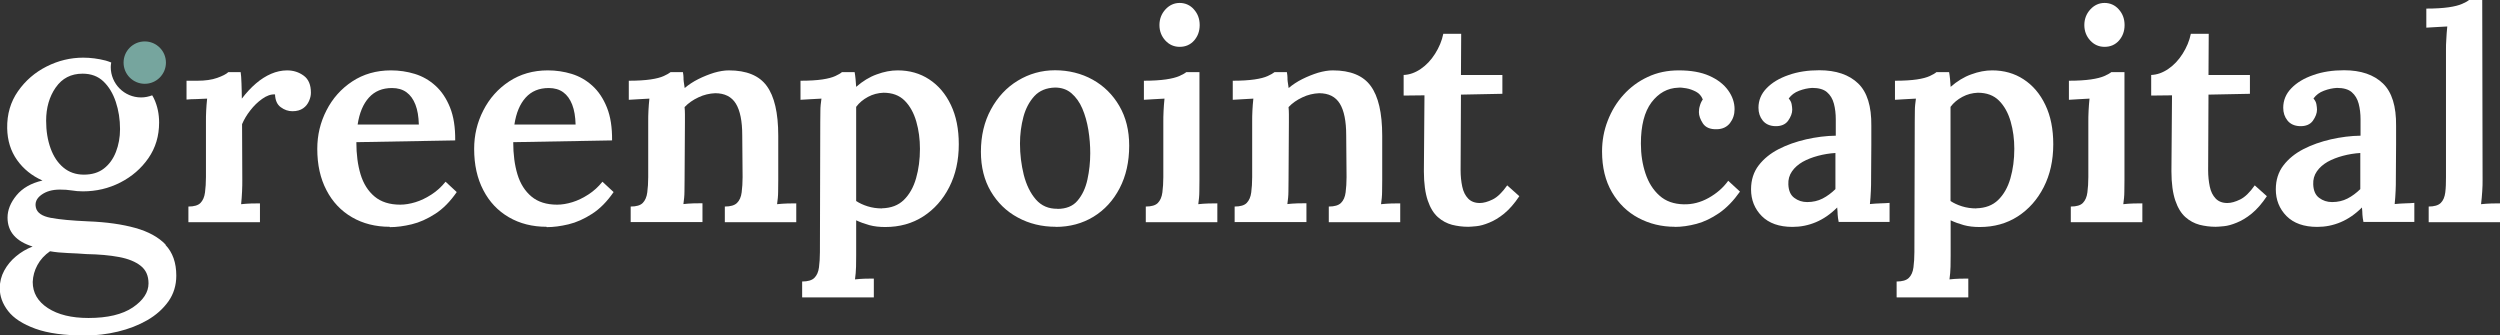 <?xml version="1.0" encoding="UTF-8"?>
<svg id="Layer_1" xmlns="http://www.w3.org/2000/svg" viewBox="0 0 212.43 28.49">
  <rect x="0" y="0" width="212.43" height="28.49" fill="#333333" stroke="none"/>
  <defs>
    <style>
      .cls-1 {
        fill: #fff;
      }

      .cls-2 {
        fill: #76a59e;
      }
    </style>
  </defs>
  <path class="cls-1" d="M16.01,17.55c.48,0,.83-.1,1.03-.31.2-.21.33-.5.38-.89s.08-.82.08-1.3v-4.7c0-.3,0-.62.02-.95.02-.33.04-.67.08-1.02-.28.02-.59.03-.92.04-.33,0-.61.02-.83.04v-1.6h.92c.67,0,1.23-.08,1.68-.24.45-.16.77-.32.95-.49h1.05c.03.2.06.52.07.95s.03.87.03,1.3c.38-.5.78-.93,1.2-1.29.42-.36.85-.63,1.29-.82s.9-.29,1.36-.29c.53,0,1,.15,1.41.45.41.3.61.78.61,1.45,0,.22-.05.45-.16.7-.11.25-.27.46-.5.62s-.53.25-.91.25c-.35,0-.68-.11-.99-.34-.31-.22-.47-.59-.49-1.09-.35-.02-.71.11-1.09.38-.38.27-.71.59-1.01.98-.3.38-.53.77-.7,1.17l.02,4.75c0,.27,0,.59-.02.96-.02.38-.04.74-.08,1.09.27-.03.55-.05.85-.06s.55-.01.75-.01v1.6h-6.08v-1.33Z"/>
  <path class="cls-1" d="M33.11,19.27c-1.2,0-2.27-.27-3.2-.81-.93-.54-1.66-1.31-2.17-2.3-.52-.99-.78-2.16-.78-3.51,0-1.17.26-2.26.78-3.27.52-1.02,1.25-1.84,2.19-2.46.94-.62,2.04-.94,3.29-.94.7,0,1.38.1,2.03.3.65.2,1.23.53,1.75,1,.52.47.93,1.08,1.24,1.85.31.77.45,1.7.44,2.8l-8.4.15c0,1.03.12,1.95.36,2.74.24.79.64,1.42,1.19,1.88.55.46,1.28.69,2.18.69.4,0,.83-.07,1.29-.21.46-.14.91-.36,1.36-.65s.85-.65,1.2-1.09l.95.88c-.55.8-1.16,1.42-1.83,1.85-.67.43-1.33.73-2,.89-.67.16-1.28.24-1.85.24ZM30.39,10.58h5.2c-.02-.67-.11-1.23-.29-1.69-.18-.46-.43-.81-.76-1.05-.33-.24-.74-.36-1.23-.36-.82,0-1.47.27-1.96.81-.49.54-.81,1.3-.96,2.29Z"/>
  <path class="cls-1" d="M46.44,19.27c-1.2,0-2.27-.27-3.2-.81-.93-.54-1.66-1.31-2.17-2.3-.52-.99-.78-2.16-.78-3.51,0-1.17.26-2.26.78-3.27.52-1.02,1.25-1.84,2.19-2.46.94-.62,2.04-.94,3.29-.94.7,0,1.38.1,2.03.3.65.2,1.23.53,1.75,1,.52.47.93,1.08,1.24,1.85.31.77.45,1.7.44,2.8l-8.4.15c0,1.03.12,1.95.36,2.74.24.79.64,1.42,1.19,1.88.55.46,1.28.69,2.18.69.4,0,.83-.07,1.29-.21.46-.14.91-.36,1.36-.65s.85-.65,1.2-1.09l.95.88c-.55.8-1.16,1.42-1.83,1.85-.67.43-1.33.73-2,.89-.67.16-1.28.24-1.85.24ZM43.71,10.58h5.2c-.02-.67-.11-1.23-.29-1.69-.18-.46-.43-.81-.76-1.05-.33-.24-.74-.36-1.23-.36-.82,0-1.47.27-1.96.81-.49.54-.81,1.3-.96,2.29Z"/>
  <path class="cls-1" d="M53.59,18.88v-1.33c.48,0,.83-.1,1.03-.31.2-.21.33-.5.38-.89s.08-.82.08-1.3v-4.7c0-.3,0-.62.02-.95.02-.33.04-.67.08-1.02-.27.02-.57.03-.91.05-.34.02-.62.03-.84.05v-1.62c.75,0,1.37-.04,1.85-.11.48-.07.86-.17,1.12-.29s.46-.23.58-.33h1.05c.03.18.05.33.05.45s0,.24.02.36.04.3.08.54c.33-.28.72-.54,1.16-.76s.89-.4,1.34-.54c.45-.13.87-.2,1.25-.2,1.5,0,2.58.44,3.22,1.32.65.88.98,2.29.98,4.23v3.77c0,.27,0,.59-.01.96,0,.38-.04.74-.09,1.09.28-.03.58-.05.88-.06.3,0,.55-.01.75-.01v1.6h-6.07v-1.33c.48,0,.83-.1,1.04-.31s.34-.5.39-.89.08-.82.08-1.3l-.03-3.55c0-1.2-.18-2.1-.54-2.69-.36-.59-.95-.89-1.76-.89-.48.02-.96.13-1.42.35-.47.22-.86.49-1.18.83.02.2.03.41.03.62v.65l-.03,4.92c0,.27,0,.59-.01.96,0,.38-.04.74-.09,1.09.27-.03.55-.05.86-.06s.56-.01.76-.01v1.6h-6.08Z"/>
  <path class="cls-1" d="M68.16,25.25v-1.33c.48,0,.83-.1,1.04-.31.21-.21.34-.5.39-.89.05-.38.08-.82.08-1.3l.03-11.07c0-.3,0-.62.01-.95,0-.33.04-.67.09-1.02-.28.02-.6.03-.94.05-.34.02-.62.03-.84.05v-1.62c.77,0,1.39-.04,1.86-.11.47-.07.84-.17,1.1-.29s.45-.23.56-.33h1.08c.03.17.06.37.08.6s.03.45.05.65c.55-.48,1.13-.84,1.75-1.06.62-.23,1.21-.34,1.78-.34,1,0,1.89.25,2.67.76.78.51,1.4,1.23,1.85,2.18.45.94.67,2.05.67,3.34,0,1.37-.27,2.58-.81,3.64-.54,1.06-1.28,1.89-2.21,2.49-.93.6-2.01.9-3.23.9-.5,0-.95-.05-1.35-.16s-.78-.25-1.12-.41v2.97c0,.27,0,.59-.01.96s-.04.74-.09,1.09c.27-.03.55-.05.85-.06.3,0,.55-.01.75-.01v1.6h-6.08ZM74.94,17.7c.77-.02,1.39-.25,1.86-.71.47-.46.82-1.07,1.04-1.84.22-.77.33-1.6.33-2.5,0-.82-.1-1.59-.31-2.32s-.54-1.33-.99-1.78c-.45-.45-1.05-.67-1.8-.67-.47.02-.9.13-1.31.35-.41.22-.75.5-1.01.85v8c.27.18.59.33.97.45.38.12.79.18,1.23.18Z"/>
  <path class="cls-1" d="M89.71,19.27c-1.18,0-2.26-.26-3.23-.79-.97-.52-1.73-1.27-2.29-2.22s-.84-2.08-.84-3.36c0-1.35.28-2.55.85-3.6.57-1.05,1.33-1.87,2.29-2.45s2.01-.88,3.16-.88,2.25.27,3.2.8c.95.53,1.7,1.27,2.26,2.23s.84,2.08.84,3.38c0,1.37-.27,2.57-.81,3.61-.54,1.04-1.28,1.85-2.23,2.43-.94.57-2.01.86-3.21.86ZM89.84,17.75c.75,0,1.33-.23,1.72-.7.4-.47.68-1.06.84-1.79.16-.73.24-1.47.24-2.24,0-.65-.05-1.31-.16-1.98-.11-.67-.28-1.27-.51-1.81-.23-.54-.54-.97-.92-1.3-.38-.33-.85-.49-1.4-.49-.73.02-1.32.26-1.75.72-.43.47-.75,1.06-.94,1.78s-.29,1.47-.29,2.27c0,.9.11,1.78.32,2.64.22.86.56,1.56,1.03,2.1.47.54,1.08.8,1.83.79Z"/>
  <path class="cls-1" d="M97.36,17.55c.48,0,.83-.1,1.03-.31.2-.21.33-.5.38-.89s.08-.82.08-1.3v-4.67c0-.28,0-.6.02-.94.02-.34.04-.7.08-1.06-.28.02-.59.03-.92.05-.33.02-.61.03-.83.05v-1.62c.75,0,1.37-.04,1.86-.11.49-.07.88-.17,1.15-.29.27-.12.47-.23.59-.33h1.12v9.17c0,.27,0,.59-.01.96,0,.38-.04.74-.09,1.09.27-.03.55-.05.86-.06s.56-.01.76-.01v1.6h-6.08v-1.33ZM100.24,3.98c-.48,0-.89-.18-1.22-.54-.33-.36-.5-.8-.5-1.31s.17-.96.51-1.33c.34-.37.75-.55,1.21-.55s.89.18,1.21.55c.33.37.49.81.49,1.33s-.16.95-.47,1.31c-.32.36-.73.54-1.23.54Z"/>
  <path class="cls-1" d="M104.91,18.88v-1.33c.48,0,.83-.1,1.03-.31.2-.21.33-.5.38-.89s.08-.82.08-1.3v-4.7c0-.3,0-.62.02-.95.02-.33.04-.67.08-1.02-.27.02-.57.03-.91.05-.34.02-.62.03-.84.05v-1.62c.75,0,1.37-.04,1.85-.11.48-.07.86-.17,1.12-.29s.46-.23.58-.33h1.05c.03.18.05.33.05.45s0,.24.02.36.04.3.08.54c.33-.28.72-.54,1.16-.76s.89-.4,1.34-.54c.45-.13.87-.2,1.25-.2,1.5,0,2.58.44,3.22,1.32.65.88.98,2.29.98,4.23v3.77c0,.27,0,.59-.01.96,0,.38-.04.74-.09,1.09.28-.03.58-.05.88-.06.3,0,.55-.01.75-.01v1.6h-6.07v-1.33c.48,0,.83-.1,1.04-.31s.34-.5.39-.89.08-.82.08-1.3l-.03-3.55c0-1.2-.18-2.1-.54-2.69-.36-.59-.95-.89-1.76-.89-.48.02-.96.13-1.42.35-.47.22-.86.49-1.18.83.02.2.03.41.03.62v.65l-.03,4.92c0,.27,0,.59-.01.96,0,.38-.04.74-.09,1.09.27-.03.55-.05.86-.06s.56-.01.76-.01v1.6h-6.08Z"/>
  <path class="cls-1" d="M124.74,19.27c-.47,0-.92-.06-1.36-.17-.44-.12-.84-.33-1.2-.65s-.65-.79-.86-1.41-.33-1.45-.33-2.49l.05-6.45-1.77.02v-1.75c.5-.02.98-.19,1.45-.51.47-.32.88-.75,1.22-1.29s.58-1.1.7-1.7h1.52l-.02,3.5h3.52v1.6l-3.52.07-.03,6.43c0,.5.05.96.14,1.39.09.43.26.76.5,1.01.24.25.57.38.99.38.32,0,.68-.1,1.09-.3.41-.2.82-.6,1.24-1.2l1.03.92c-.42.63-.85,1.12-1.29,1.48s-.87.61-1.27.77c-.41.17-.77.27-1.09.3-.32.03-.55.05-.7.05Z"/>
  <path class="cls-1" d="M142.31,19.27c-1.12,0-2.15-.25-3.09-.75s-1.69-1.23-2.25-2.19c-.56-.96-.84-2.11-.84-3.46,0-.92.16-1.79.48-2.61.32-.83.76-1.56,1.34-2.2.58-.64,1.26-1.15,2.06-1.52.8-.38,1.68-.56,2.65-.56,1.02,0,1.88.15,2.58.46.7.31,1.23.72,1.6,1.23s.55,1.05.55,1.61c0,.45-.13.84-.39,1.18-.26.33-.63.51-1.11.52-.57.02-.96-.15-1.19-.49-.22-.34-.34-.66-.34-.96,0-.17.02-.35.08-.54.05-.19.13-.37.25-.54-.12-.3-.31-.52-.58-.66s-.54-.24-.83-.29-.51-.07-.67-.05c-.92.03-1.67.45-2.28,1.25-.6.8-.9,1.97-.9,3.5,0,.92.13,1.76.39,2.54.26.78.65,1.4,1.19,1.88.53.48,1.22.72,2.05.74.73.02,1.44-.16,2.12-.54.68-.38,1.24-.86,1.67-1.46l1,.92c-.55.78-1.14,1.39-1.78,1.83-.63.43-1.27.74-1.91.91-.64.17-1.26.26-1.86.26Z"/>
  <path class="cls-1" d="M156.24,18.88c-.05-.25-.08-.46-.09-.64,0-.17-.02-.38-.04-.61-.57.57-1.17.98-1.81,1.25s-1.3.4-1.99.4c-1.13,0-2-.31-2.61-.92-.61-.62-.91-1.38-.91-2.27,0-.8.22-1.48.65-2.04.43-.56,1-1.02,1.7-1.38s1.47-.63,2.33-.83c.85-.19,1.69-.3,2.52-.31v-1.38c0-.48-.05-.93-.16-1.34-.11-.41-.3-.73-.59-.98-.28-.24-.7-.36-1.25-.36-.37.02-.74.1-1.11.24-.38.14-.67.36-.89.66.13.15.22.31.25.49.03.18.05.33.05.46,0,.3-.12.61-.35.94-.23.32-.61.48-1.12.46-.45-.02-.8-.18-1.04-.48-.24-.3-.36-.66-.36-1.08,0-.63.23-1.19.69-1.66.46-.48,1.08-.85,1.86-1.12.78-.28,1.66-.41,2.62-.41,1.43,0,2.53.38,3.3,1.12s1.14,1.95,1.12,3.6v1.59c0,.48,0,.95-.01,1.42s-.01,1-.01,1.59c0,.25,0,.56-.02.94s-.04.75-.08,1.11c.3-.03.6-.05.91-.06s.56-.02.76-.04v1.62h-4.33ZM155.96,13c-.5.03-.99.11-1.48.24s-.92.3-1.3.51c-.38.22-.69.49-.91.81-.23.33-.33.7-.31,1.11.02.52.18.9.5,1.14.32.24.68.36,1.1.36.48,0,.92-.1,1.31-.3s.75-.47,1.09-.8v-3.08Z"/>
  <path class="cls-1" d="M161.16,25.25v-1.33c.48,0,.83-.1,1.04-.31.21-.21.34-.5.39-.89.05-.38.08-.82.08-1.3l.03-11.07c0-.3,0-.62.01-.95,0-.33.04-.67.09-1.02-.28.02-.6.03-.94.05-.34.02-.62.03-.84.05v-1.62c.77,0,1.39-.04,1.86-.11.47-.07.84-.17,1.1-.29s.45-.23.56-.33h1.08c.03.17.06.37.08.6s.03.45.05.65c.55-.48,1.13-.84,1.75-1.06.62-.23,1.21-.34,1.78-.34,1,0,1.89.25,2.67.76.78.51,1.4,1.23,1.85,2.18.45.94.67,2.05.67,3.34,0,1.37-.27,2.58-.81,3.64-.54,1.06-1.28,1.89-2.21,2.49-.93.6-2.01.9-3.23.9-.5,0-.95-.05-1.35-.16s-.78-.25-1.12-.41v2.97c0,.27,0,.59-.01.96s-.04.74-.09,1.09c.27-.03.55-.05.85-.06.3,0,.55-.01.75-.01v1.6h-6.08ZM167.93,17.7c.77-.02,1.39-.25,1.86-.71.47-.46.82-1.07,1.04-1.84.22-.77.33-1.6.33-2.5,0-.82-.1-1.59-.31-2.32s-.54-1.33-.99-1.78c-.45-.45-1.05-.67-1.8-.67-.47.02-.9.13-1.31.35-.41.22-.75.5-1.01.85v8c.27.18.59.33.97.45.38.12.79.18,1.23.18Z"/>
  <path class="cls-1" d="M175.96,17.55c.48,0,.83-.1,1.03-.31.2-.21.33-.5.38-.89s.08-.82.08-1.3v-4.67c0-.28,0-.6.02-.94.02-.34.04-.7.08-1.06-.28.02-.59.03-.92.05-.33.02-.61.03-.83.05v-1.62c.75,0,1.37-.04,1.86-.11.49-.07.88-.17,1.15-.29.27-.12.47-.23.59-.33h1.12v9.17c0,.27,0,.59-.01.96,0,.38-.04.74-.09,1.09.27-.03.55-.05.86-.06s.56-.01.76-.01v1.6h-6.08v-1.33ZM178.83,3.98c-.48,0-.89-.18-1.22-.54-.33-.36-.5-.8-.5-1.31s.17-.96.51-1.33c.34-.37.75-.55,1.21-.55s.89.18,1.21.55c.33.37.49.81.49,1.33s-.16.95-.47,1.31c-.32.36-.73.54-1.23.54Z"/>
  <path class="cls-1" d="M188.26,19.27c-.47,0-.92-.06-1.36-.17-.44-.12-.84-.33-1.2-.65s-.65-.79-.86-1.41-.33-1.45-.33-2.49l.05-6.45-1.77.02v-1.75c.5-.02.98-.19,1.45-.51.47-.32.88-.75,1.22-1.29s.58-1.1.7-1.7h1.52l-.02,3.5h3.52v1.6l-3.52.07-.03,6.43c0,.5.05.96.14,1.39.09.43.26.76.5,1.01.24.25.57.38.99.38.32,0,.68-.1,1.09-.3.41-.2.82-.6,1.24-1.2l1.03.92c-.42.63-.85,1.12-1.29,1.48s-.87.61-1.27.77c-.41.17-.77.27-1.09.3-.32.03-.55.05-.7.05Z"/>
  <path class="cls-1" d="M200.83,18.88c-.05-.25-.08-.46-.09-.64,0-.17-.02-.38-.04-.61-.57.57-1.17.98-1.81,1.25s-1.3.4-1.99.4c-1.13,0-2-.31-2.61-.92-.61-.62-.91-1.38-.91-2.27,0-.8.22-1.48.65-2.04.43-.56,1-1.02,1.7-1.38s1.47-.63,2.33-.83c.85-.19,1.69-.3,2.52-.31v-1.38c0-.48-.05-.93-.16-1.34-.11-.41-.3-.73-.59-.98-.28-.24-.7-.36-1.25-.36-.37.02-.74.1-1.11.24-.38.14-.67.36-.89.66.13.15.22.31.25.49.03.18.05.33.05.46,0,.3-.12.61-.35.94-.23.32-.61.48-1.12.46-.45-.02-.8-.18-1.04-.48-.24-.3-.36-.66-.36-1.08,0-.63.23-1.19.69-1.66.46-.48,1.08-.85,1.86-1.12.78-.28,1.66-.41,2.62-.41,1.43,0,2.53.38,3.3,1.12s1.14,1.95,1.12,3.6v1.59c0,.48,0,.95-.01,1.42s-.01,1-.01,1.59c0,.25,0,.56-.02.94s-.04.75-.08,1.11c.3-.03.6-.05.91-.06s.56-.02.76-.04v1.62h-4.33ZM200.56,13c-.5.03-.99.11-1.48.24s-.92.3-1.3.51c-.38.22-.69.49-.91.81-.23.33-.33.7-.31,1.11.02.52.18.9.5,1.14.32.24.68.36,1.1.36.48,0,.92-.1,1.31-.3s.75-.47,1.09-.8v-3.08Z"/>
  <path class="cls-1" d="M206.36,17.55c.48,0,.83-.1,1.04-.31.21-.21.33-.5.38-.89s.06-.82.06-1.3V4.25c0-.28,0-.6.03-.94.02-.34.04-.7.08-1.06-.28.02-.59.03-.93.05-.33.02-.62.03-.85.05V.73c.77,0,1.4-.04,1.89-.11.49-.07.88-.17,1.15-.29.28-.12.47-.23.59-.33h1.12l.03,15.3c0,.27,0,.59-.03.96s-.05.74-.1,1.09c.28-.03.57-.05.88-.06.3,0,.55-.01.75-.01v1.6h-6.08v-1.33Z"/>
  <circle class="cls-2" cx="12.3" cy="5.32" r="1.8"/>
  <path class="cls-1" d="M14.08,20.79c-.61-.64-1.47-1.11-2.58-1.42s-2.44-.5-3.98-.56c-1.4-.06-2.47-.16-3.21-.3-.74-.14-1.16-.43-1.26-.87-.1-.42.05-.78.46-1.08.41-.3.93-.45,1.58-.45.36,0,.69.02.99.07.3.05.62.08.96.08,1.14,0,2.2-.25,3.18-.75s1.78-1.19,2.39-2.07c.61-.88.91-1.89.91-3.03,0-.72-.14-1.4-.43-2.02-.05-.1-.1-.2-.16-.29-.29.11-.61.18-.94.18-1.43,0-2.58-1.16-2.58-2.58,0-.13.02-.26.04-.39-.15-.05-.3-.12-.46-.16-.66-.17-1.3-.25-1.92-.25-1.08,0-2.12.25-3.11.75-.99.5-1.8,1.2-2.43,2.1s-.94,1.95-.92,3.15c.02,1.04.3,1.94.84,2.7s1.26,1.34,2.16,1.74c-.96.22-1.7.64-2.21,1.26s-.76,1.25-.76,1.89c0,.6.18,1.11.54,1.52.36.41.89.72,1.59.94-.52.2-.99.48-1.41.83-.42.35-.75.75-1,1.21-.25.46-.38.96-.38,1.5,0,.68.23,1.32.71,1.94.47.61,1.24,1.11,2.31,1.5,1.07.39,2.49.58,4.25.58.92,0,1.84-.11,2.76-.33s1.75-.54,2.5-.97c.75-.43,1.35-.97,1.8-1.6.45-.64.67-1.37.67-2.19,0-1.1-.31-1.97-.92-2.61ZM4.74,7.43c.54-.78,1.3-1.17,2.28-1.17.72,0,1.31.22,1.77.66.46.44.81,1.02,1.05,1.74.24.72.36,1.49.36,2.31,0,.7-.12,1.35-.35,1.94-.23.59-.57,1.06-1.02,1.41-.45.35-1.02.52-1.7.52s-1.26-.2-1.74-.6c-.48-.4-.84-.94-1.09-1.63s-.38-1.47-.38-2.35c0-1.1.27-2.04.81-2.82ZM11.29,26.12c-.89.6-2.15.9-3.77.9-1.44,0-2.59-.28-3.45-.84-.86-.56-1.29-1.3-1.29-2.22.02-.5.15-.98.4-1.44.25-.46.61-.85,1.07-1.17.46.08.96.13,1.5.15.54.02,1.07.05,1.59.09,1.06.02,1.98.1,2.78.25.79.15,1.4.4,1.84.75.44.35.66.84.66,1.49,0,.76-.45,1.44-1.33,2.04Z"/>
</svg>